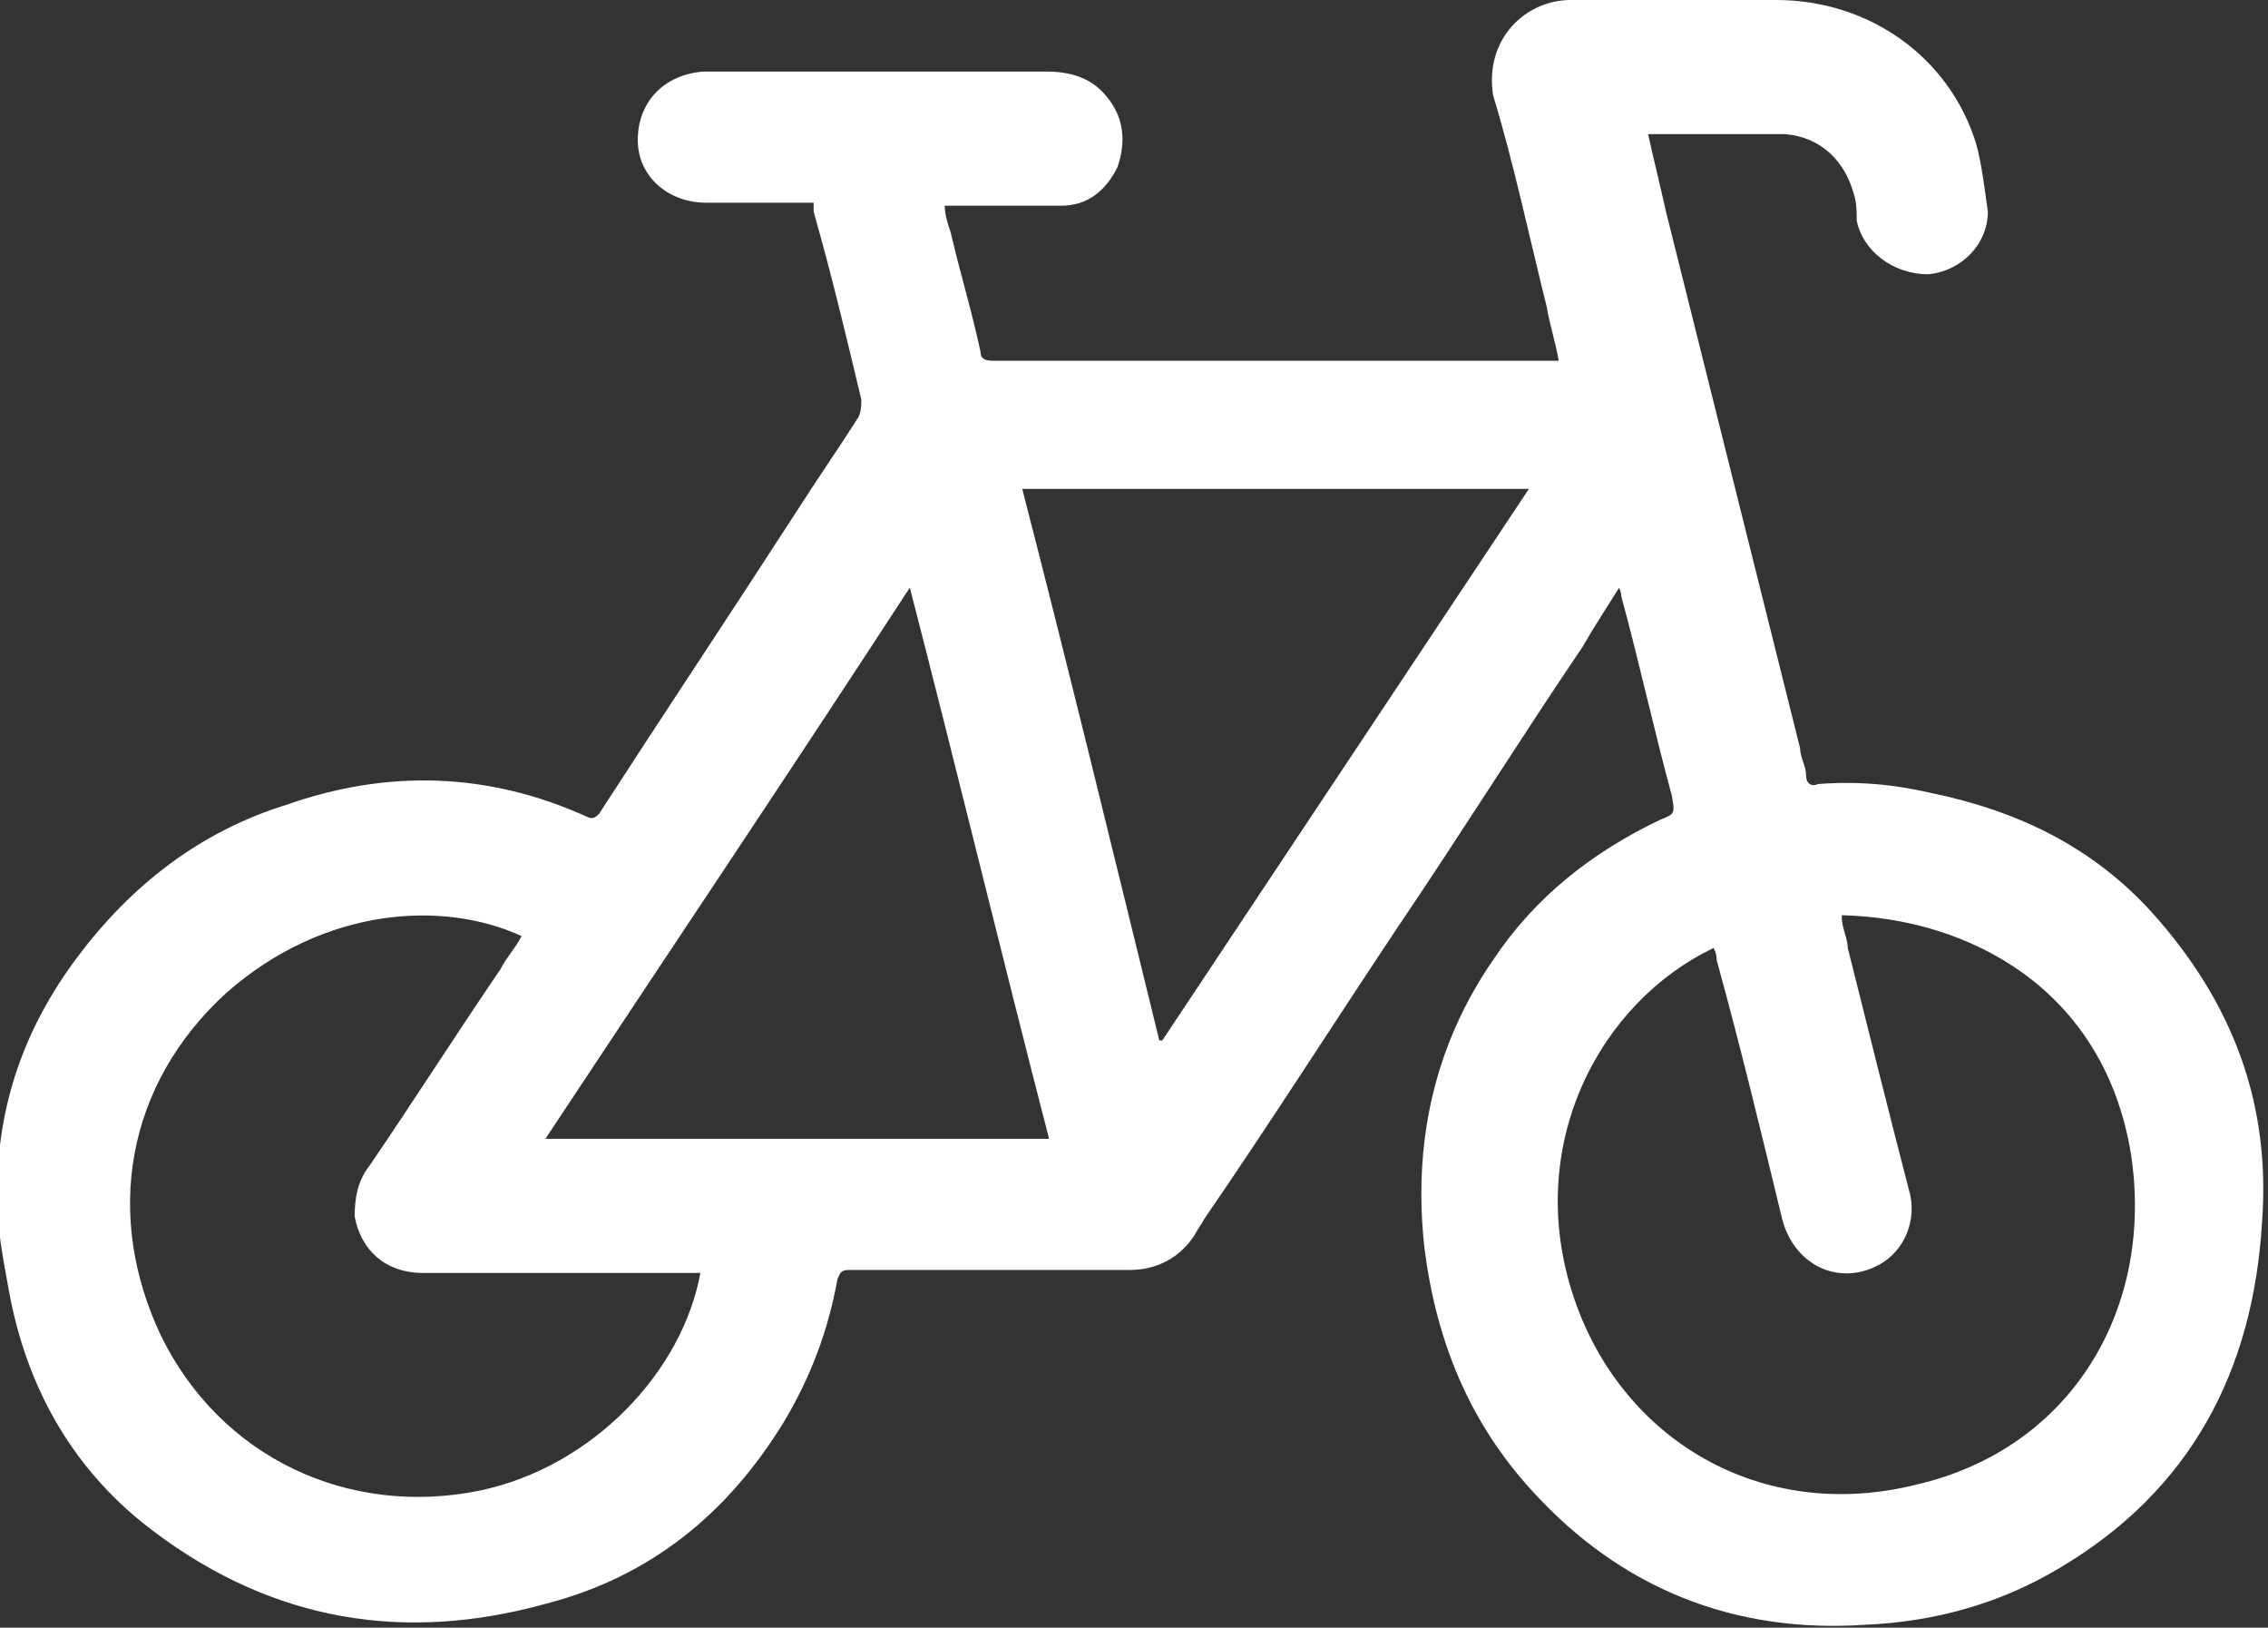 <?xml version="1.0" encoding="UTF-8"?>
<svg id="uuid-f22b02da-f1ff-44bb-8490-38d323fa92d0" data-name="Layer 2" xmlns="http://www.w3.org/2000/svg" width="76.1" height="54.6" viewBox="0 0 76.1 54.6">
  <rect x="0" y="0" width="76.1" height="54.6" fill="#333333" stroke="none"/>
  <defs>
    <style>
      .uuid-2e7bbf9d-1733-4c24-ba2e-5b3e00fc7495 {
        fill: #fff;
      }
    </style>
  </defs>
  <g id="uuid-4b3a801a-85ea-4193-969f-90674619e995" data-name="Capa 1">
    <path class="uuid-2e7bbf9d-1733-4c24-ba2e-5b3e00fc7495" d="M54.4,19.6c-.5,.8-.9,1.4-1.3,2.1-2.1,3.1-4.1,6.3-6.2,9.4-2.2,3.3-4.3,6.6-6.5,9.8-.1,.2-.2,.3-.3,.5-.5,.8-1.3,1.2-2.2,1.2-3.1,0-6.2,0-9.4,0-.3,0-.3,.1-.4,.3-.3,1.7-.9,3.3-1.8,4.8-1.9,3.1-4.5,5.2-8,6.1-4.7,1.3-9.1,.6-13.1-2.4-2.7-2-4.3-4.8-4.9-8.1-.2-1.1-.4-2.1-.4-3.2,0-3,.9-5.6,2.7-8,1.8-2.4,4.1-4.2,7-5.1,3.4-1.2,6.8-1.1,10.1,.4,.2,.1,.3,0,.4-.1,2.2-3.4,4.4-6.7,6.6-10.1,.7-1.1,1.4-2.1,2.1-3.2,.1-.2,.1-.4,.1-.6-.5-2.1-1-4.2-1.6-6.3,0,0,0-.2,0-.3-.6,0-1.2,0-1.8,0-.6,0-1.2,0-1.8,0-1.3,0-2.3-.9-2.3-2.1,0-1.3,.9-2.2,2.2-2.3,.1,0,.3,0,.4,0,3.7,0,7.4,0,11.1,0,.8,0,1.5,.2,2,.8,.6,.7,.7,1.5,.4,2.4-.4,.8-1,1.3-1.9,1.3-1.1,0-2.3,0-3.4,0-.1,0-.3,0-.5,0,0,.3,.1,.6,.2,.9,.3,1.3,.7,2.6,1,4,0,.2,.1,.3,.4,.3,6.2,0,12.5,0,18.7,0,0,0,.2,0,.3,0-.1-.6-.3-1.2-.4-1.8-.6-2.4-1.1-4.8-1.8-7.1C49.8,1.3,51.2,0,52.7,0c2.3,0,4.6,0,6.9,0,3.1,0,5.8,1.9,6.7,4.8,.2,.7,.3,1.6,.4,2.3,0,1.1-.9,2-2,2.1-1.2,0-2.2-.8-2.4-1.8,0-.3,0-.6-.1-.9-.3-1.1-1.1-1.9-2.3-2-1.5,0-3,0-4.6,0,.2,.9,.4,1.7,.6,2.6,1.5,6,3,12,4.5,18,0,.3,.2,.6,.2,.9,0,.3,.2,.4,.4,.3,1.3-.1,2.5,0,3.8,.3,2.9,.6,5.4,1.8,7.4,4,2.7,3,4,6.4,3.7,10.4-.3,5-2.4,9-6.8,11.6-2,1.2-4.2,1.8-6.5,1.9-4.4,.3-8.2-1.2-11.2-4.5-2.1-2.3-3.2-5-3.6-8.1-.4-3.5,.3-6.8,2.3-9.7,1.4-2.1,3.3-3.6,5.6-4.7,.5-.2,.5-.2,.4-.8-.6-2.2-1.1-4.5-1.7-6.7,0-.2-.1-.3-.2-.6Zm7.4,11.2c0,.3,.2,.7,.2,1,.7,2.8,1.4,5.6,2.1,8.3,.2,1-.3,2-1.2,2.4-1.3,.6-2.7-.1-3.1-1.6-.7-2.9-1.4-5.8-2.2-8.7,0-.1,0-.2-.1-.4-3.8,1.8-6.4,6.6-4.7,11.7,1.6,4.8,6.3,7.6,11.5,6.3,5.2-1.2,8-5.9,7.2-11.1-.9-5.5-5.4-7.9-9.7-8Zm-38.2,11.9c-.1,0-.3,0-.4,0-2,0-4,0-6.1,0-1,0-2,0-2.9,0-1.3,0-2.1-.8-2.3-1.9,0-.6,.1-1.2,.5-1.7,1.5-2.2,2.9-4.4,4.4-6.6,.2-.4,.5-.7,.7-1.1-2.6-1.2-6.6-1-9.9,1.9-3.4,3.1-4.1,7.5-2.2,11.5,2,4.1,6.3,6.1,10.7,5.2,3.8-.8,6.8-4,7.4-7.3Zm27.7-26.3h-17c1.6,6.2,3.1,12.4,4.6,18.5h.1l12.3-18.5Zm-20.7,3.2c-4.1,6.3-8.2,12.4-12.3,18.6h16.9c-1.6-6.2-3.1-12.4-4.7-18.6Z"/>
  </g>
</svg>